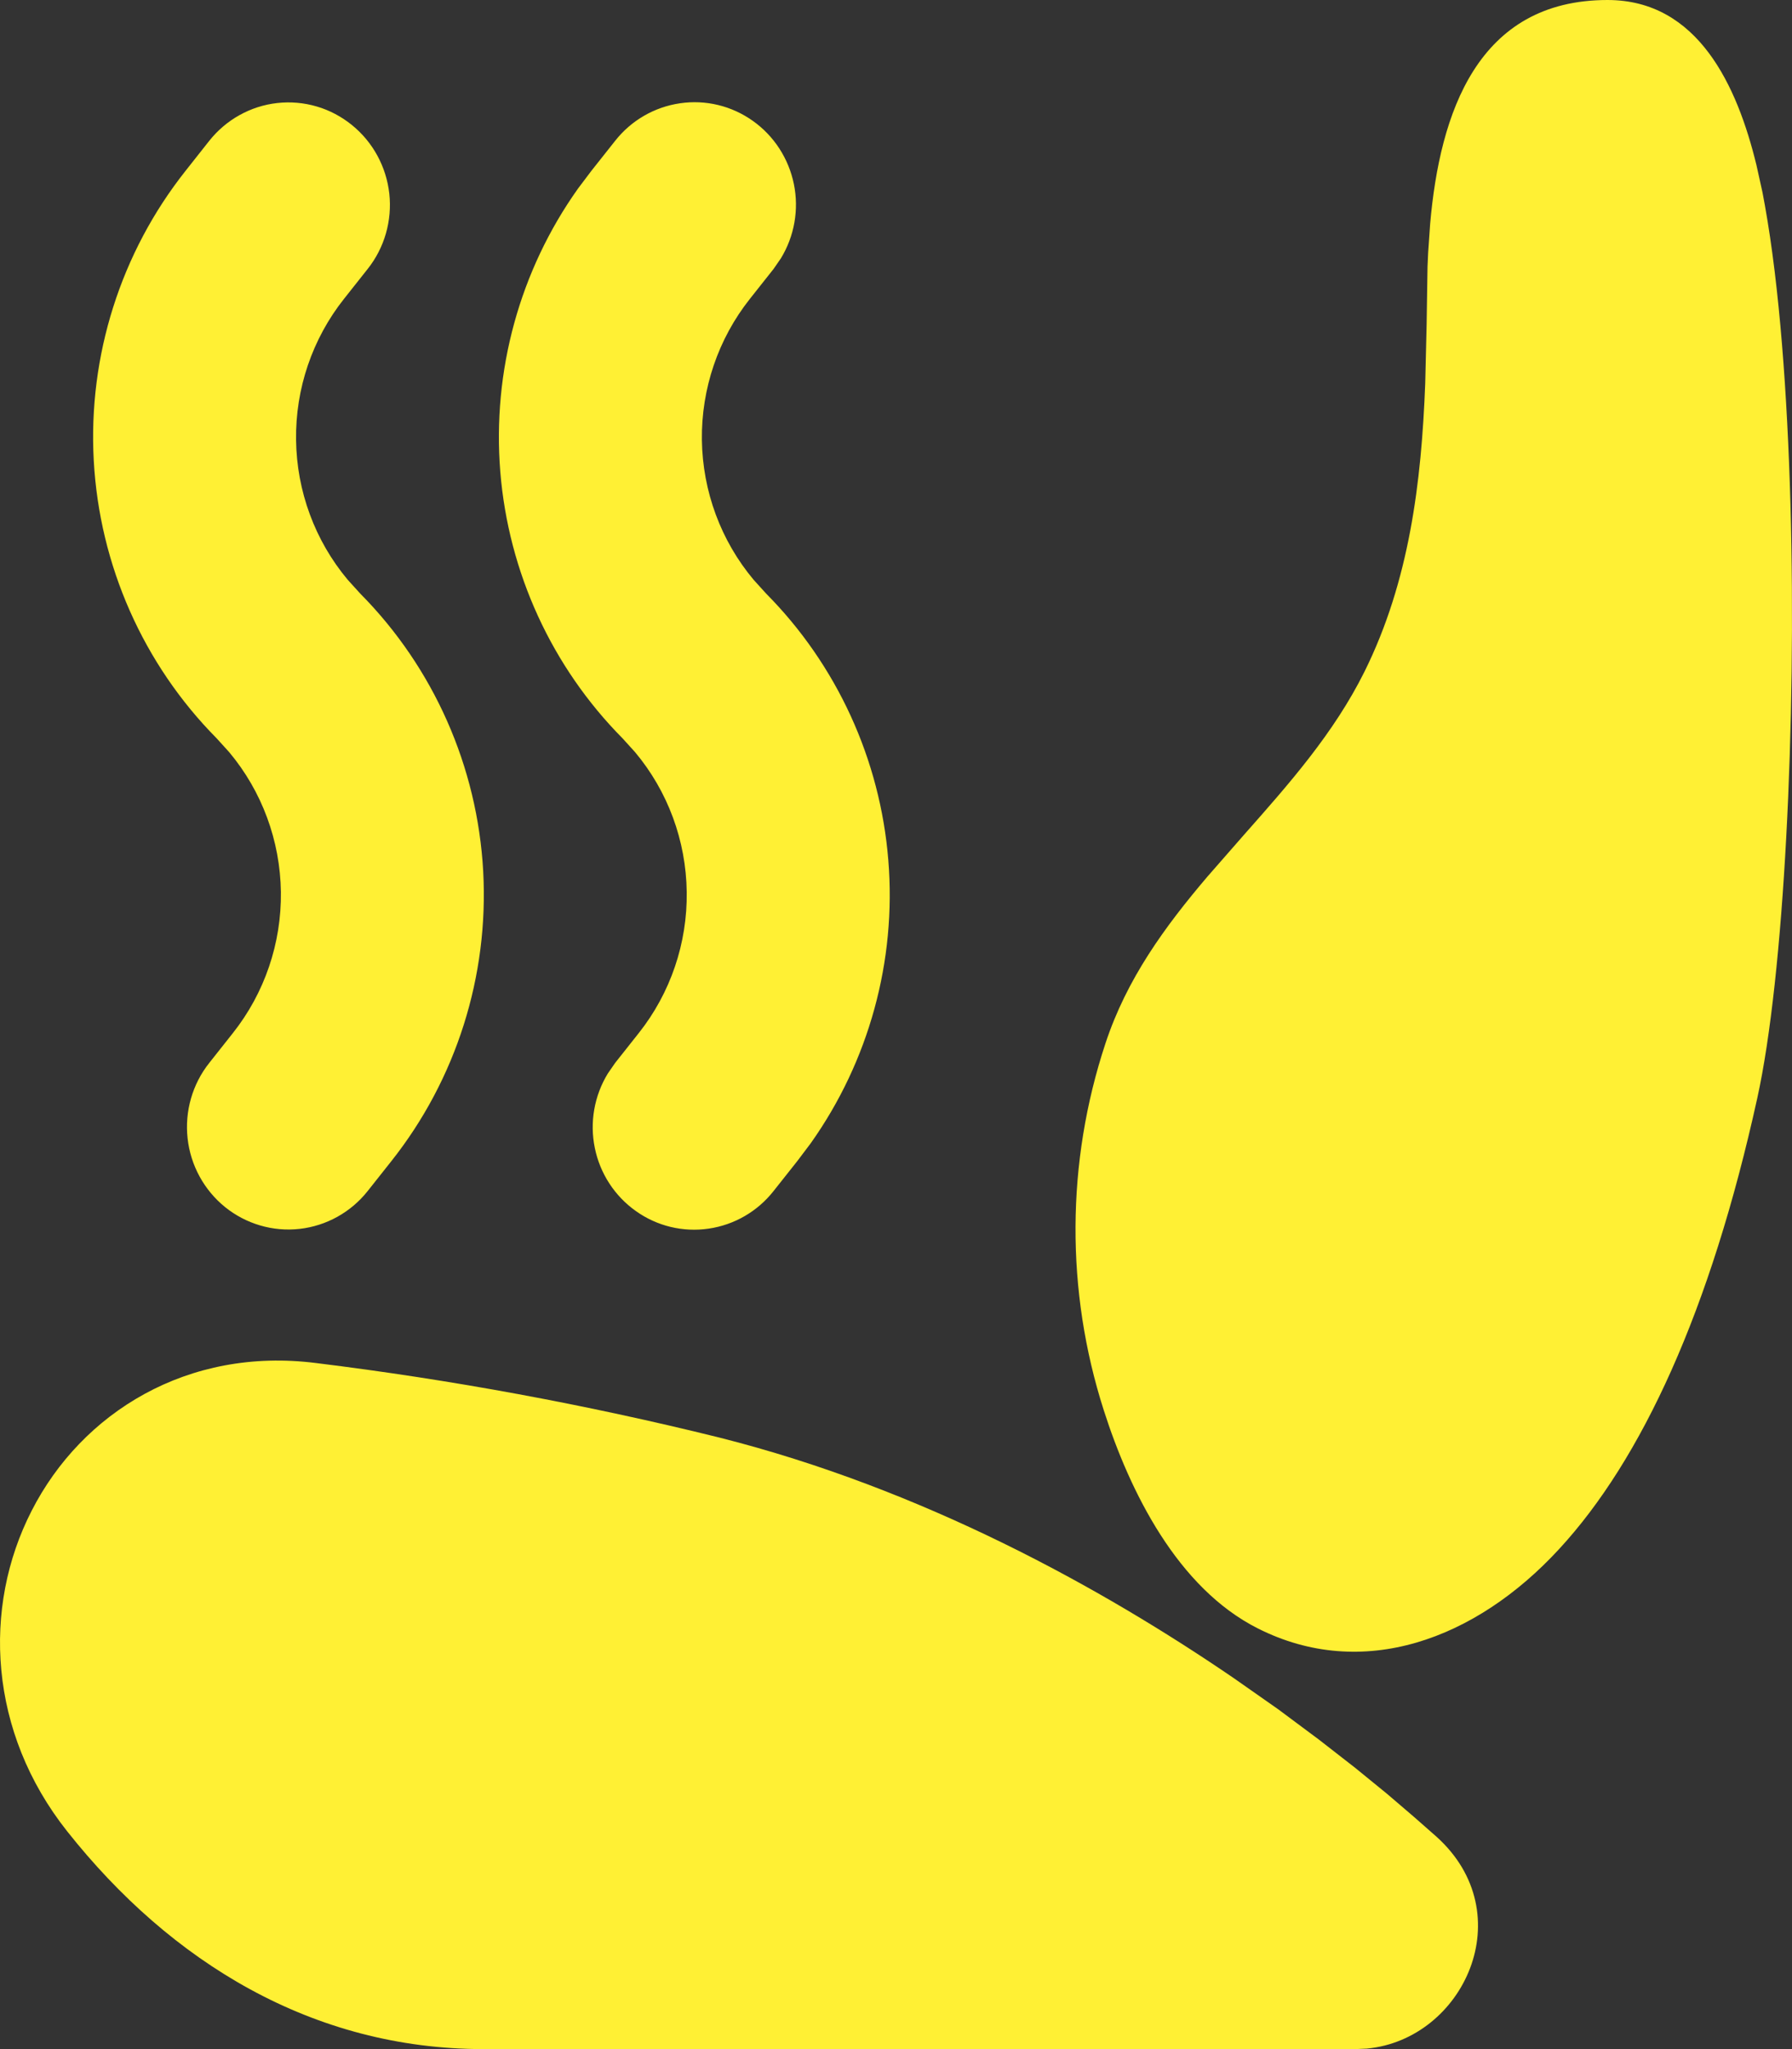<svg width="28" height="32" viewBox="0 0 28 32" fill="none" xmlns="http://www.w3.org/2000/svg">
<rect x="0" y="0" width="28" height="32" fill="#333333" stroke="none"/>
<path d="M4.938 21.286C7.057 21.547 9.159 21.935 11.233 22.448C14.419 23.251 17.211 24.795 19.275 26.205L19.973 26.694L20.607 27.166L21.175 27.608L21.673 28.014L22.096 28.376L22.445 28.683C23.781 29.885 22.873 31.848 21.359 31.992L21.181 32H7.556C4.889 32 2.673 30.648 1.049 28.598C-0.178 27.051 -0.282 25.106 0.495 23.592C1.278 22.059 2.933 21.032 4.938 21.286ZM25.118 0C26.534 0 27.144 1.344 27.444 2.576L27.539 3.005L27.577 3.21C27.805 4.485 27.927 6.157 27.976 7.875C28.071 11.275 27.878 15.238 27.458 17.147C26.725 20.478 25.65 22.794 24.363 24.189C23.053 25.613 21.284 26.254 19.653 25.43C18.402 24.8 17.655 23.301 17.246 22.022C16.649 20.159 16.658 18.152 17.273 16.294C17.606 15.283 18.205 14.467 18.865 13.691L19.44 13.034C20.141 12.242 20.843 11.45 21.322 10.485C22.02 9.077 22.21 7.536 22.269 5.989L22.291 5.061L22.305 4.165L22.315 3.944L22.346 3.496C22.497 1.771 23.082 0 25.118 0ZM5.498 1.952C5.826 2.217 6.036 2.603 6.083 3.024C6.129 3.446 6.008 3.869 5.745 4.2L5.376 4.666C4.88 5.291 4.615 6.07 4.626 6.87C4.636 7.671 4.921 8.443 5.433 9.054L5.628 9.269C6.776 10.427 7.46 11.972 7.55 13.607C7.639 15.242 7.129 16.854 6.115 18.133L5.745 18.6C5.483 18.931 5.1 19.144 4.682 19.191C4.264 19.238 3.845 19.115 3.516 18.85C3.188 18.584 2.977 18.198 2.931 17.776C2.885 17.355 3.006 16.931 3.269 16.6L3.638 16.134C4.134 15.509 4.399 14.73 4.389 13.93C4.378 13.129 4.093 12.357 3.581 11.746L3.386 11.531C2.239 10.373 1.555 8.828 1.465 7.193C1.375 5.558 1.886 3.946 2.9 2.667L3.269 2.2C3.399 2.036 3.56 1.899 3.742 1.798C3.925 1.696 4.125 1.632 4.332 1.609C4.539 1.586 4.749 1.604 4.949 1.663C5.149 1.721 5.336 1.821 5.498 1.952ZM9.611 2.2C9.862 1.881 10.225 1.671 10.625 1.613C11.025 1.554 11.431 1.652 11.762 1.887C12.093 2.121 12.322 2.474 12.404 2.873C12.486 3.272 12.413 3.688 12.201 4.035L12.087 4.2L11.718 4.666C11.222 5.291 10.957 6.07 10.967 6.87C10.978 7.671 11.263 8.443 11.775 9.054L11.97 9.269C13.076 10.384 13.753 11.861 13.88 13.433C14.008 15.006 13.577 16.574 12.666 17.856L12.457 18.133L12.087 18.6C11.836 18.919 11.473 19.129 11.073 19.187C10.673 19.246 10.266 19.148 9.936 18.913C9.605 18.679 9.375 18.326 9.294 17.927C9.212 17.528 9.285 17.112 9.497 16.765L9.611 16.6L9.98 16.134C10.476 15.509 10.741 14.73 10.73 13.93C10.72 13.129 10.435 12.357 9.923 11.746L9.728 11.531C8.622 10.415 7.945 8.939 7.817 7.367C7.69 5.794 8.12 4.226 9.032 2.944L9.241 2.667L9.611 2.2Z" fill="#FFF034"/>
</svg>
